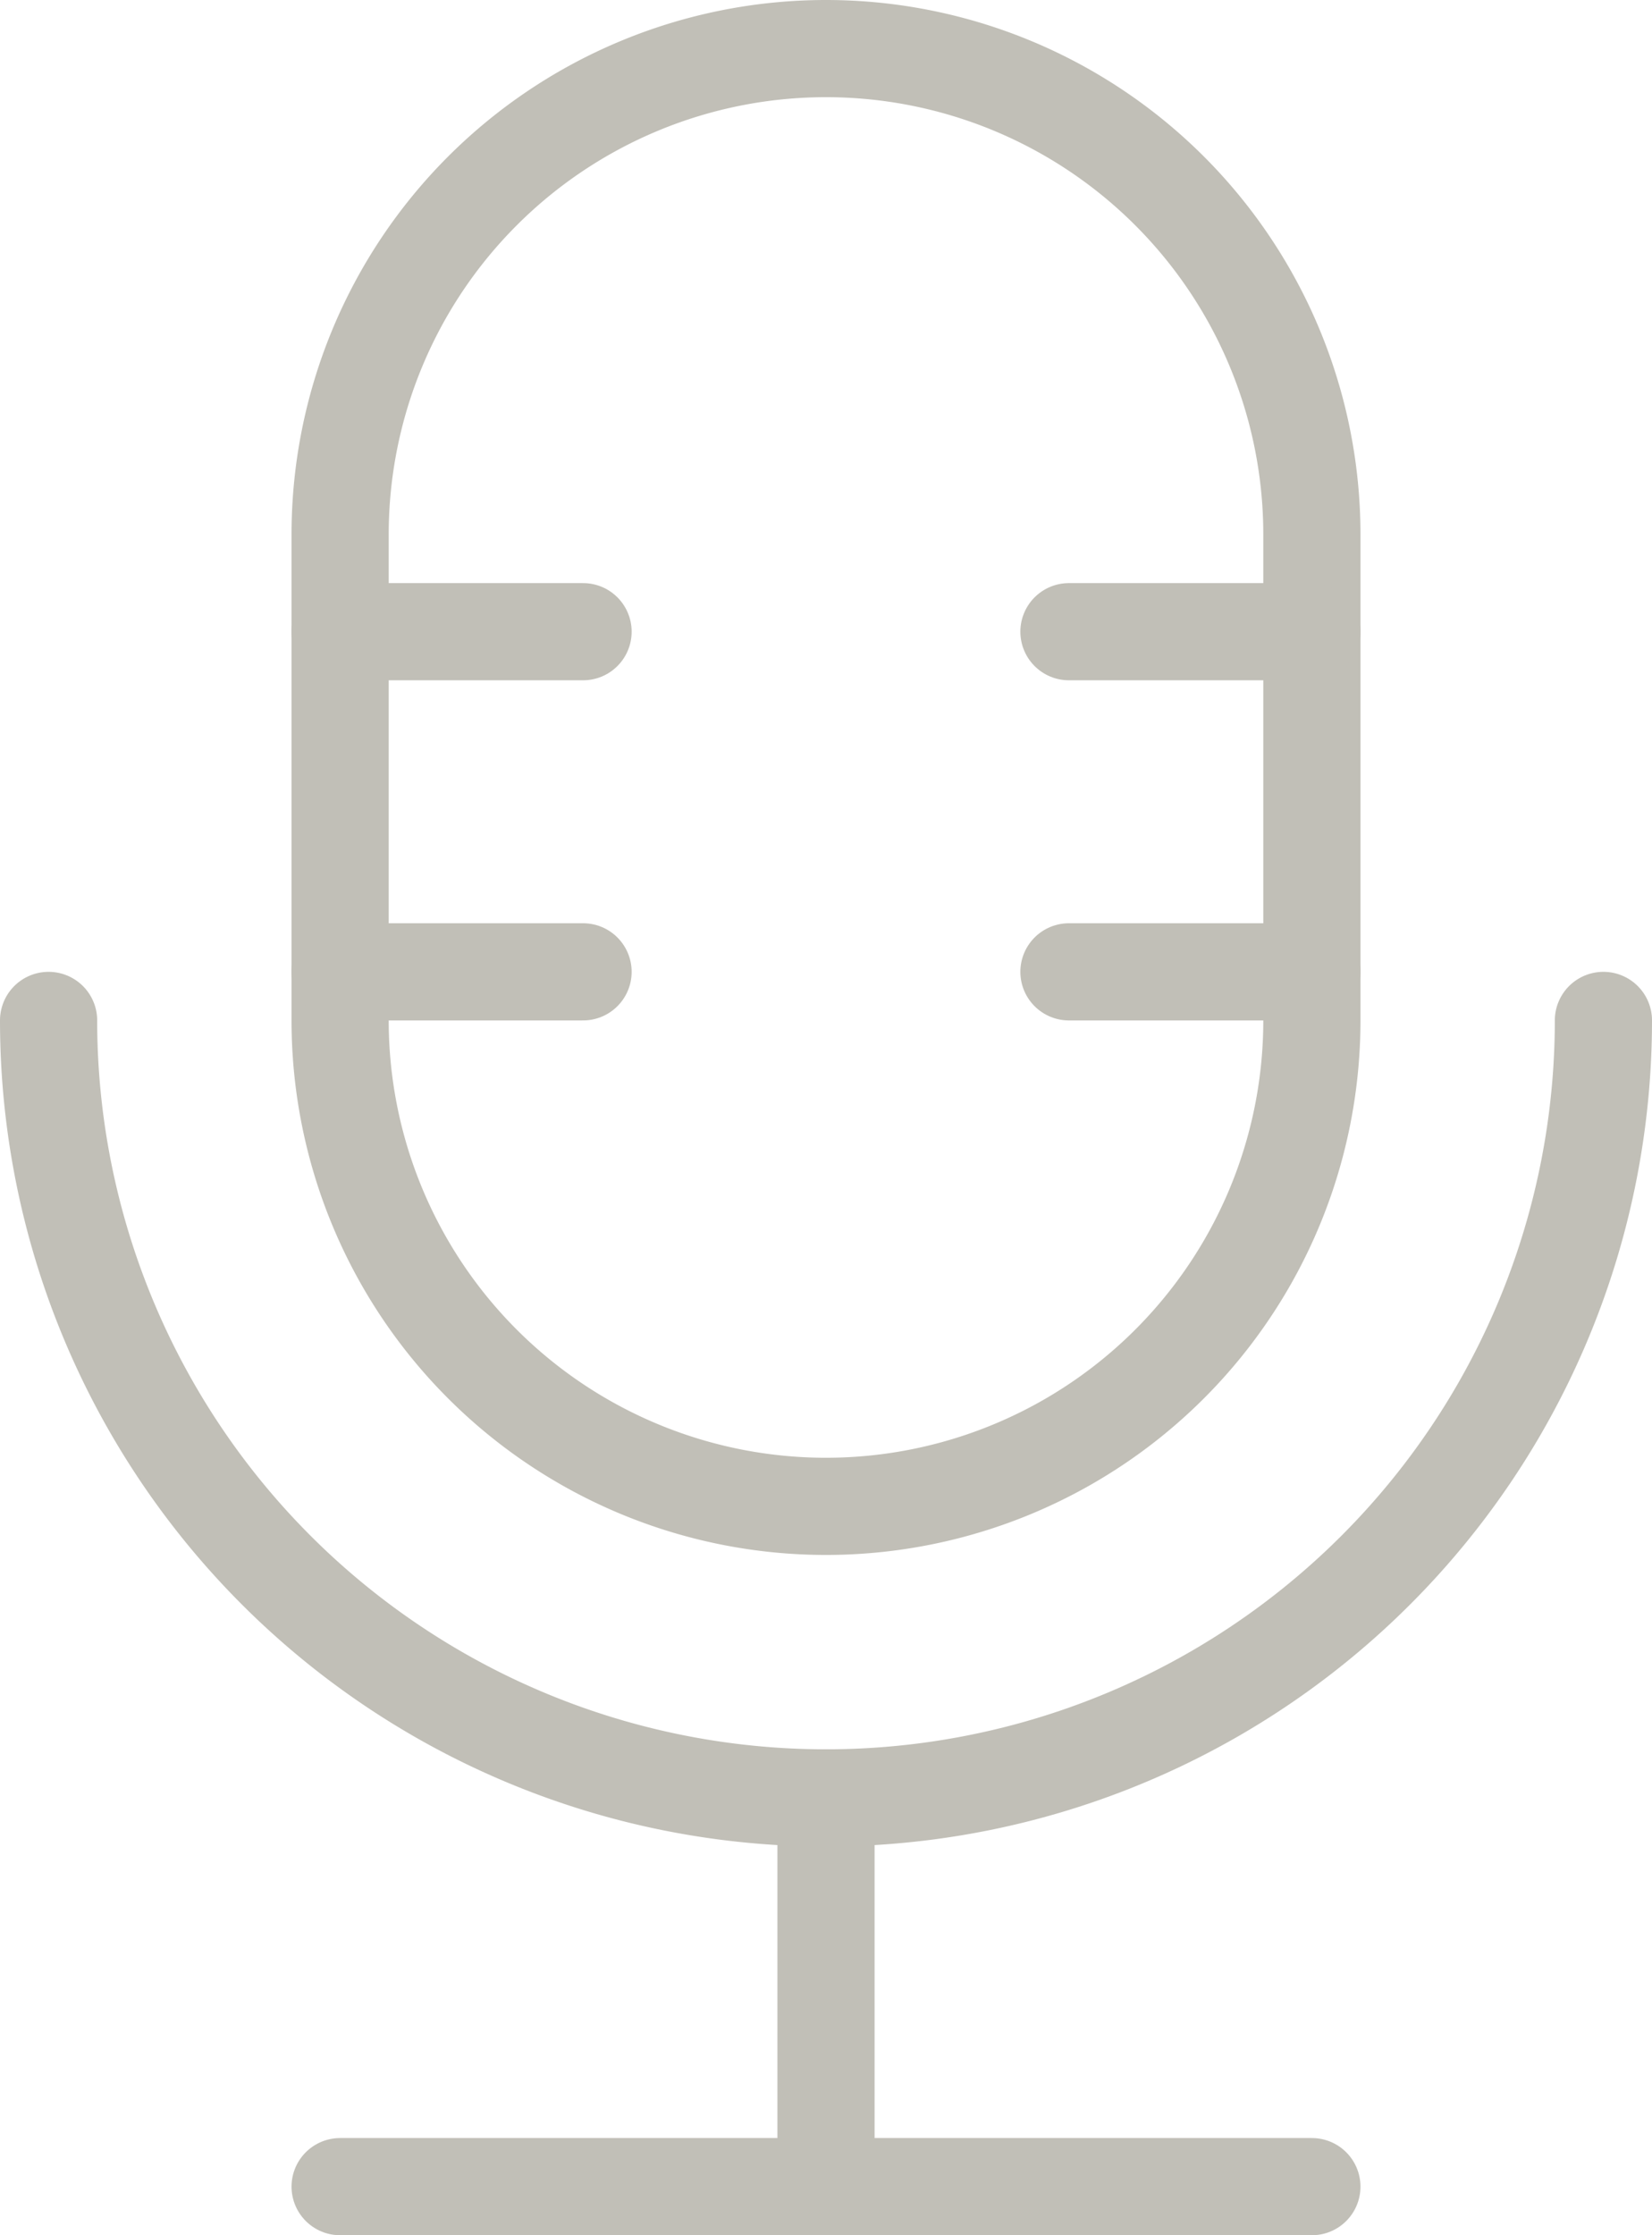 <svg xmlns="http://www.w3.org/2000/svg" width="17" height="23" viewBox="0 0 17 23"><defs><style>.a{fill:none;stroke:#c1bfb7;stroke-linecap:round;stroke-linejoin:round;stroke-miterlimit:10;}</style></defs><g transform="translate(-7.5 -1.5)"><path class="a" d="M19,17h0a5,5,0,0,1-5-5V7a5,5,0,0,1,5-5h0a5,5,0,0,1,5,5v5A5,5,0,0,1,19,17Z" transform="translate(-3)"/><line class="a" x2="10" transform="translate(11 24)"/><line class="a" y2="4" transform="translate(16 20)"/><path class="a" d="M24,22a8,8,0,0,1-8,8h0a8,8,0,0,1-8-8" transform="translate(0 -10)"/><line class="a" x2="2.5" transform="translate(11 8)"/><line class="a" x2="2.5" transform="translate(11 11.5)"/><line class="a" x2="2.5" transform="translate(18.5 8)"/><line class="a" x2="2.5" transform="translate(18.5 11.5)"/></g></svg>